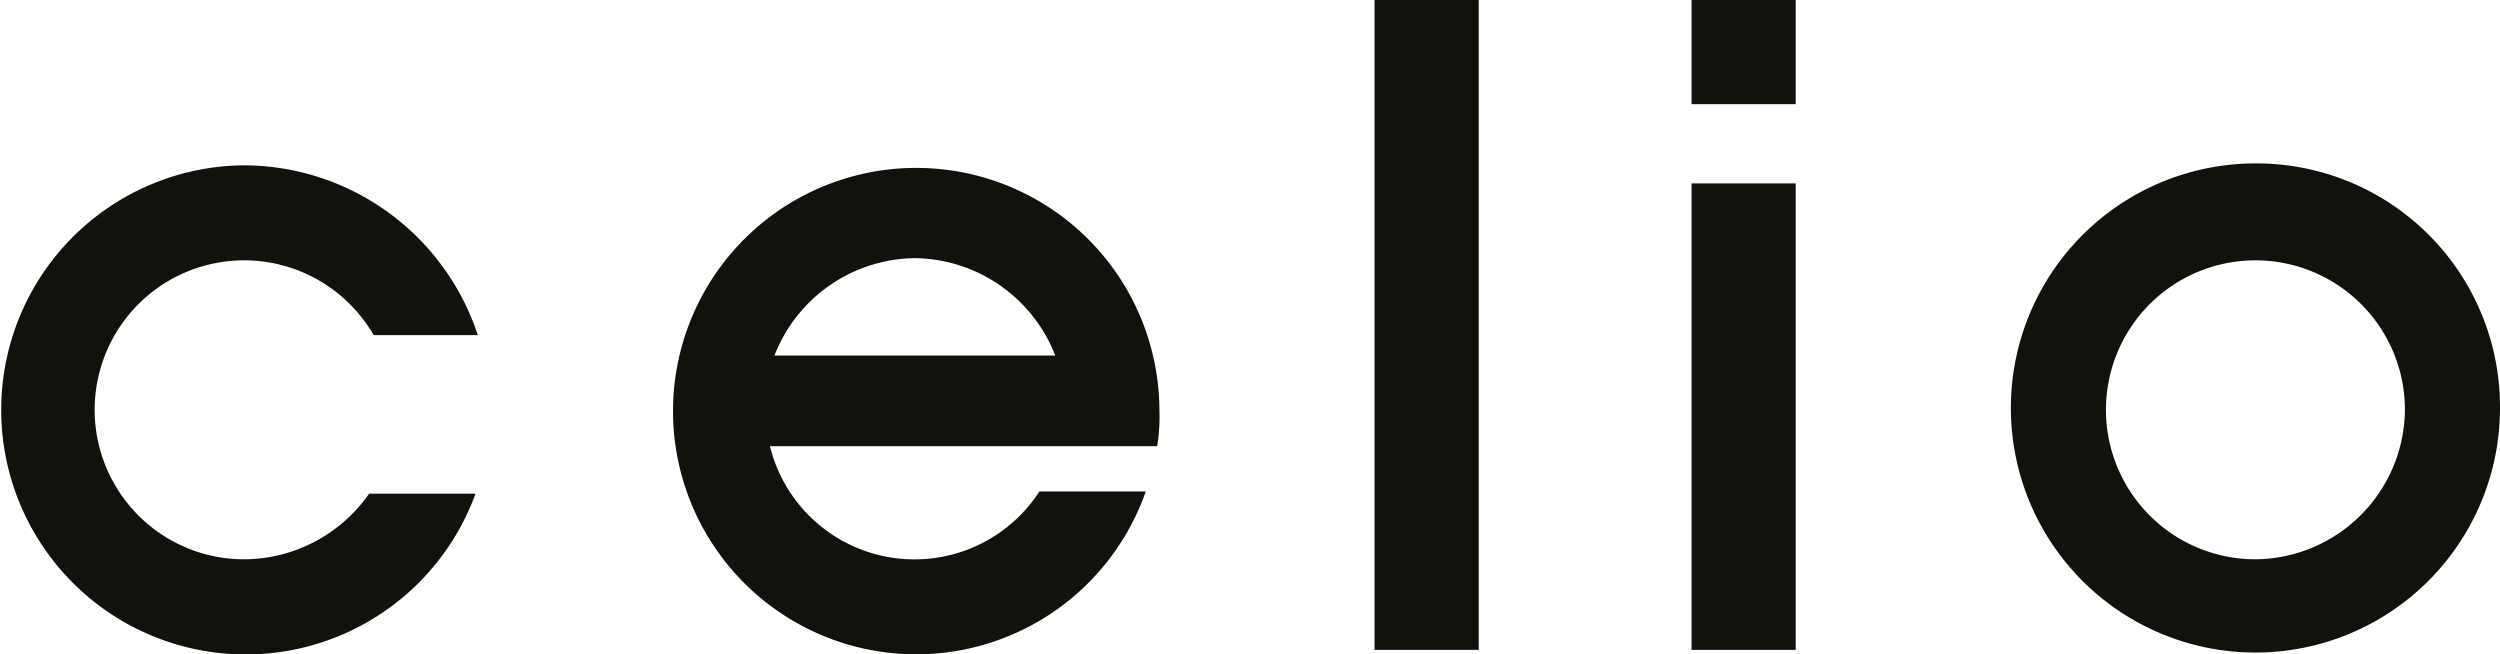 <svg xmlns="http://www.w3.org/2000/svg" viewBox="0 0 366.26 95.88"><defs><style>.cls-1{fill:#13110c;}</style></defs><g id="Livello_2" data-name="Livello 2"><g id="Livello_1-2" data-name="Livello 1"><path class="cls-1" d="M330.43,81.94a21.9,21.9,0,1,1,21.9-21.89,22.09,22.09,0,0,1-21.9,21.89Zm0-58a35.83,35.83,0,1,0,35.83,35.83,35.68,35.68,0,0,0-35.83-35.83Z"/><path class="cls-1" d="M134,37.82A22.35,22.35,0,0,1,154.6,52.09H113.46A22.35,22.35,0,0,1,134,37.82ZM152.28,72a21.81,21.81,0,0,1-39.48-6.63h56.73a27,27,0,0,0,.33-5.31,35.63,35.63,0,1,0-2,11.94Z"/><path class="cls-1" d="M54.08,72.32a22.45,22.45,0,0,1-18.25,9.62A21.9,21.9,0,1,1,54.74,49.1H70A36.17,36.17,0,0,0,35.83,24.22a35.83,35.83,0,1,0,33.84,48.1Z"/><polygon class="cls-1" points="201.38 0 216.64 0 216.64 95.21 201.38 95.21 201.38 0 201.38 0"/><polygon class="cls-1" points="247.82 0 263.08 0 263.08 15.26 247.82 15.26 247.82 0 247.82 0"/><polygon class="cls-1" points="247.82 26.87 263.08 26.87 263.08 95.21 247.82 95.21 247.82 26.87 247.82 26.87"/></g></g></svg>